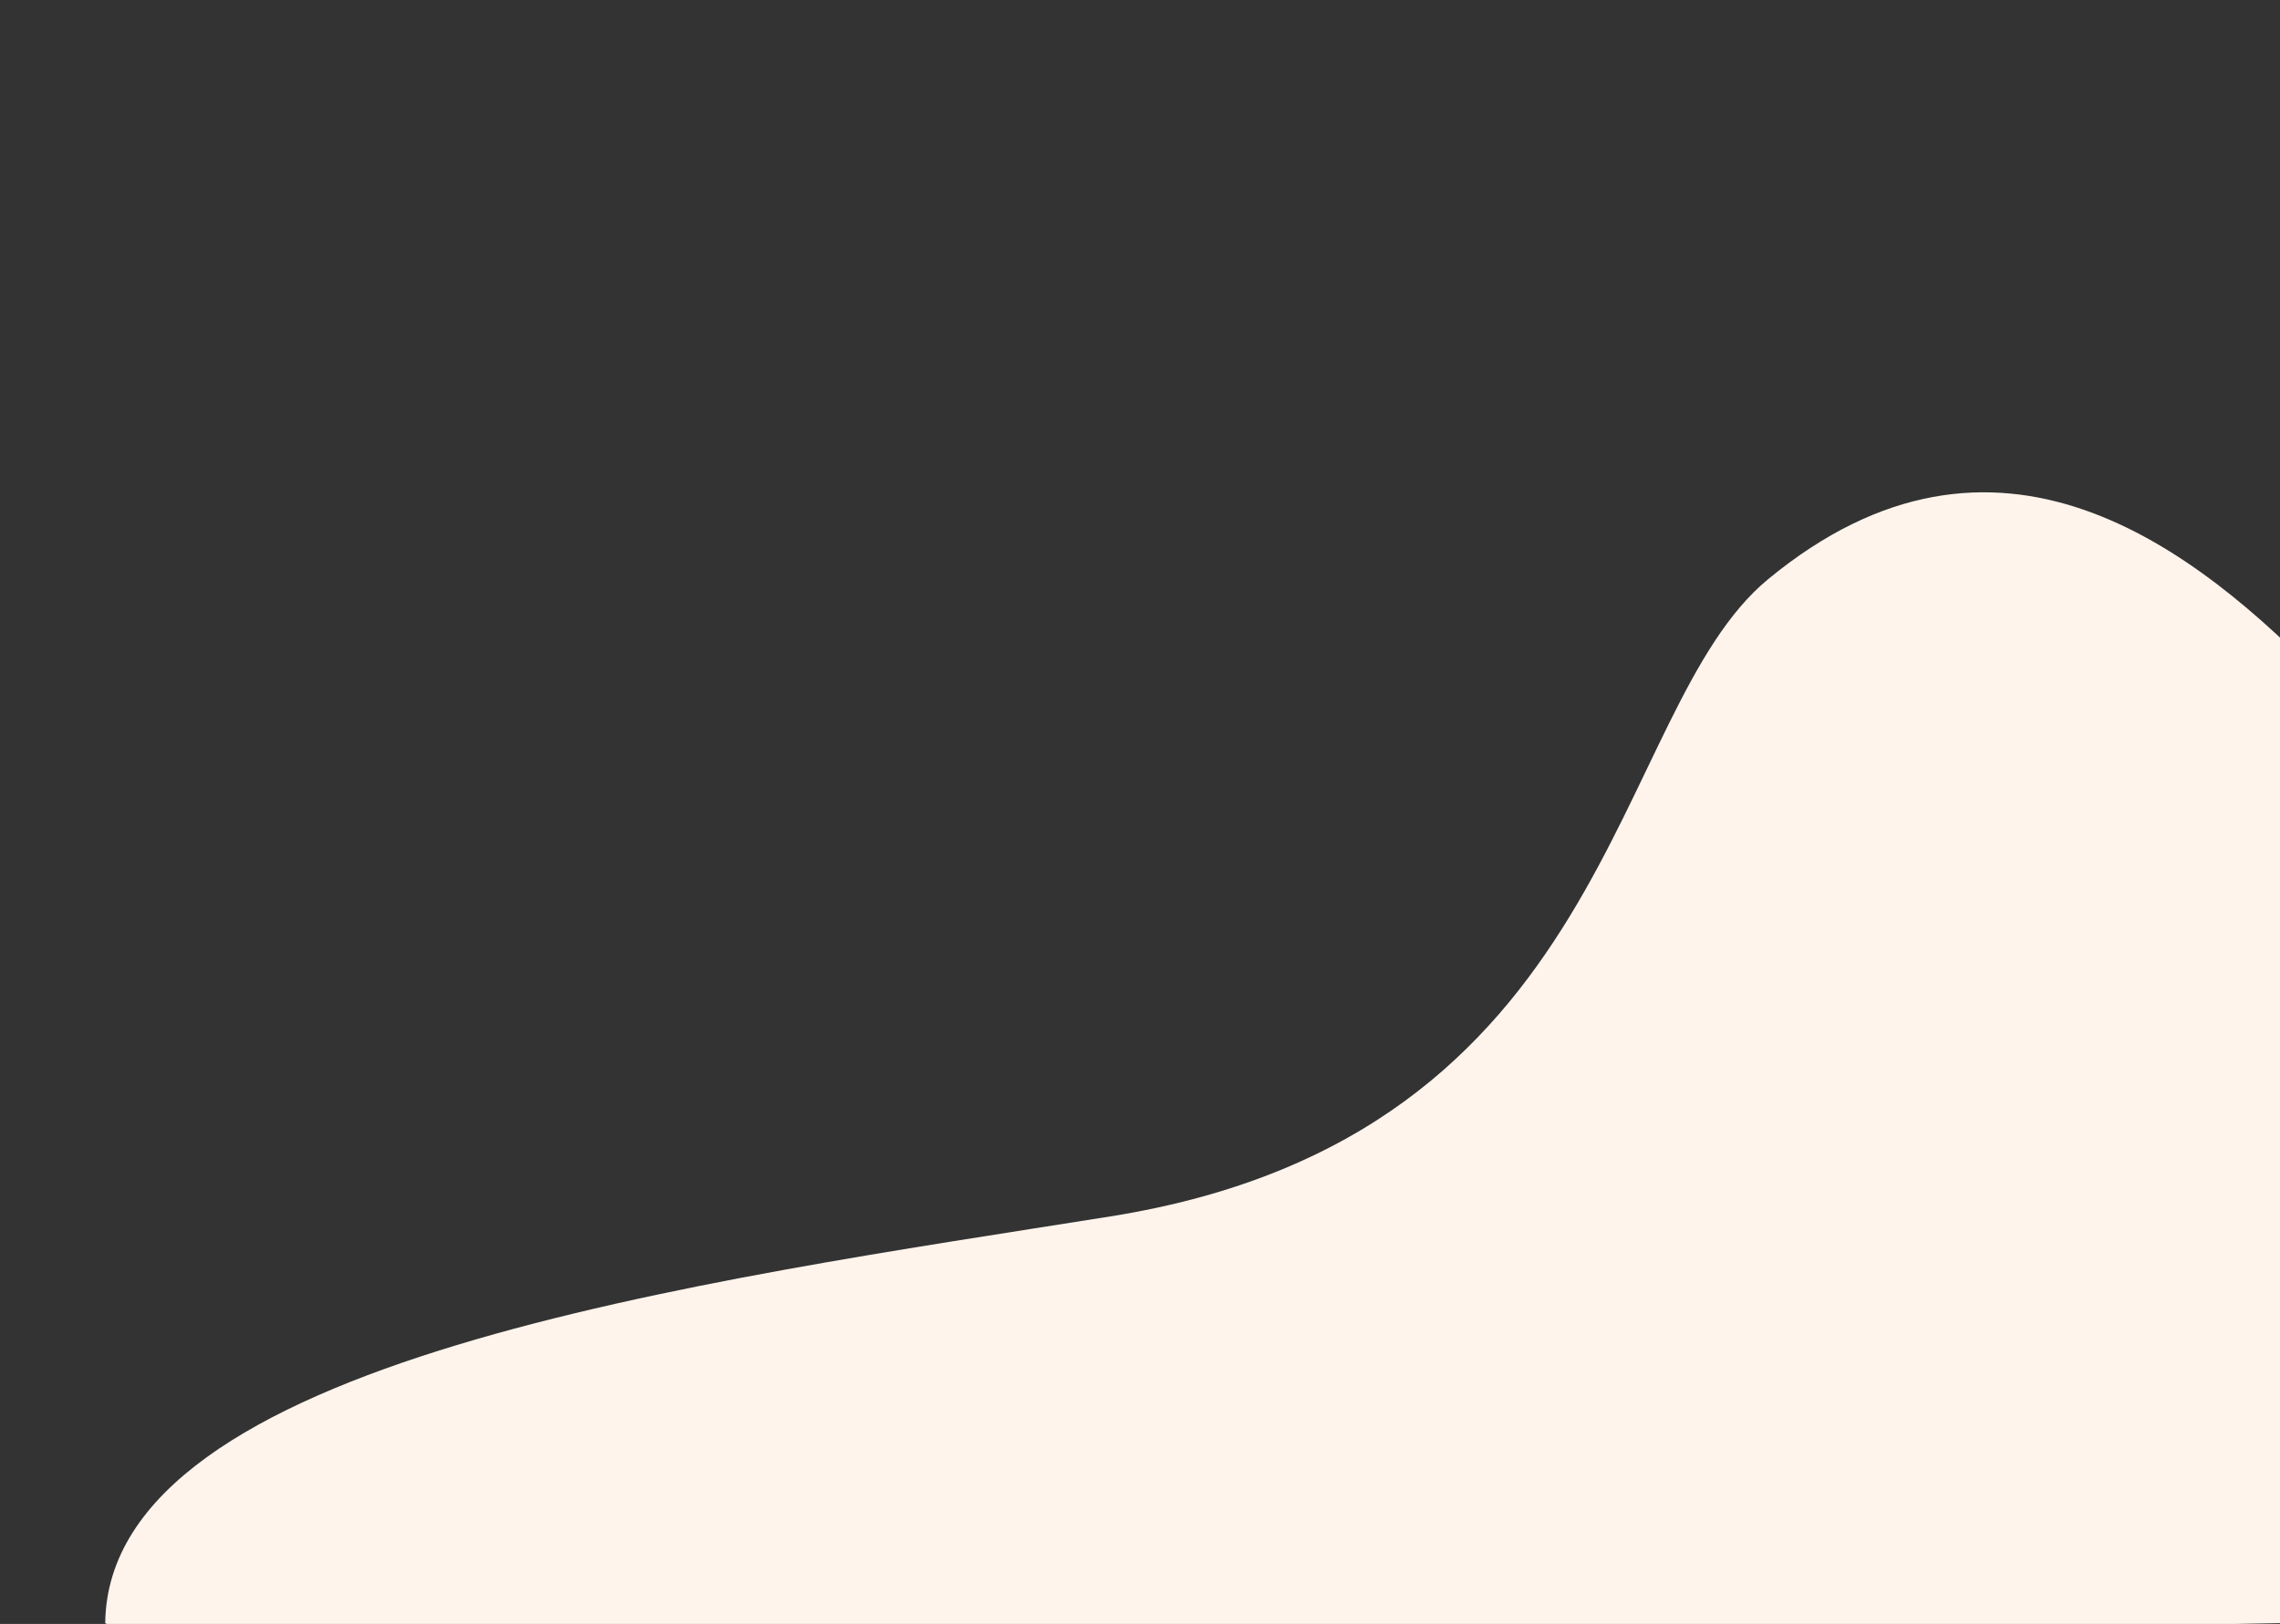 <svg width="1116" height="795" viewBox="0 0 1116 795" fill="none" xmlns="http://www.w3.org/2000/svg" preserveAspectRatio="none">
<rect x="0" y="0" width="1116" height="795" fill="#333333" stroke="none"/>
<g clip-path="url(#clip0_336_832)">
<path d="M51.5 794.595C53 665.429 345.1 627.1 543.5 595.5C791.5 556 787.298 347.928 865.5 283.5C977.017 191.625 1074.08 267.366 1139.9 335.708L1151.84 106.583C1140.34 49.703 1137.69 7.714 1157 7.5L1151.84 106.583C1176.17 226.977 1240.15 414.087 1219.5 413C1205.58 412.267 1177.96 375.224 1139.9 335.708L1116 794.595L88.5 814L51.5 794.595Z" fill="#FEF4EC"/>
</g>
<defs>
<clipPath id="clip0_336_832">
<rect width="1116" height="795" fill="white"/>
</clipPath>
</defs>
</svg>
